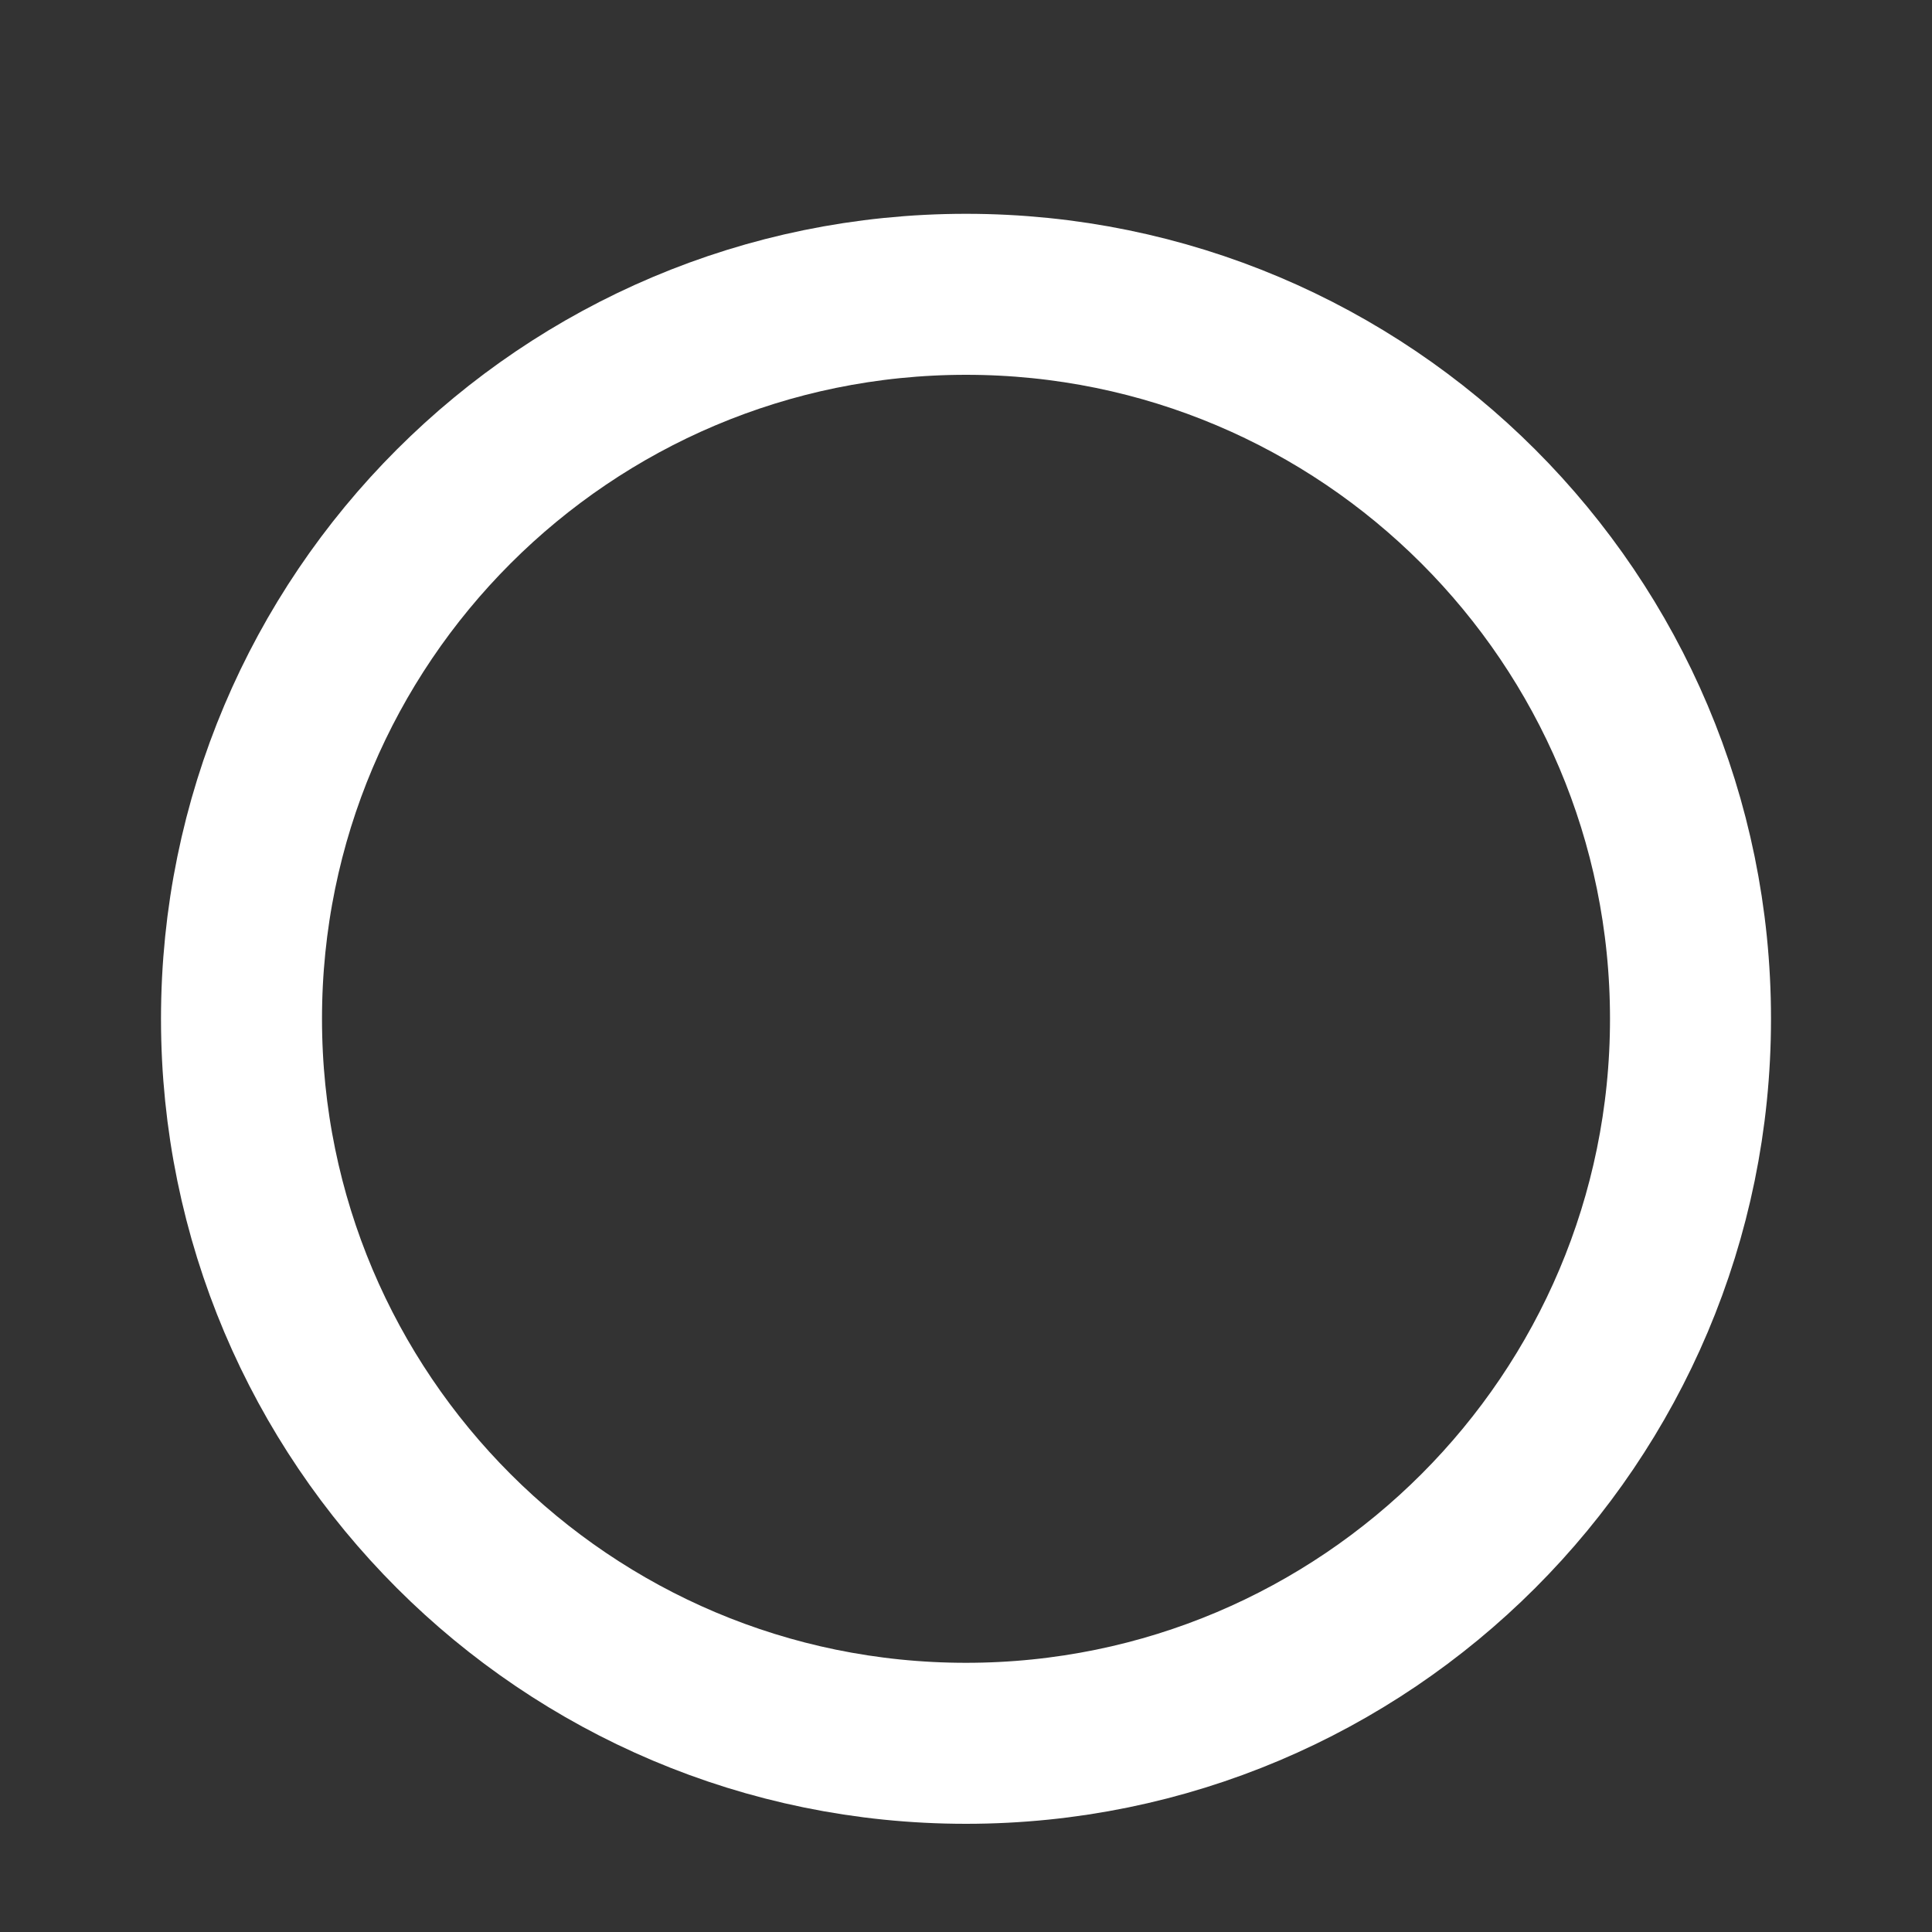 <svg width="12" height="12" viewBox="0 0 12 12" fill="none" xmlns="http://www.w3.org/2000/svg">
<rect x="0" y="0" width="12" height="12" fill="#333333" stroke="none"/>
<path id="Vector" d="M6 10.828C8.485 10.828 10.5 8.813 10.5 6.328C10.5 3.842 8.485 1.828 6 1.828C3.515 1.828 1.5 3.842 1.5 6.328C1.5 8.813 3.515 10.828 6 10.828Z" stroke="white" strokeWidth="2" strokeLinecap="round" strokeLinejoin="round"/>
</svg>
